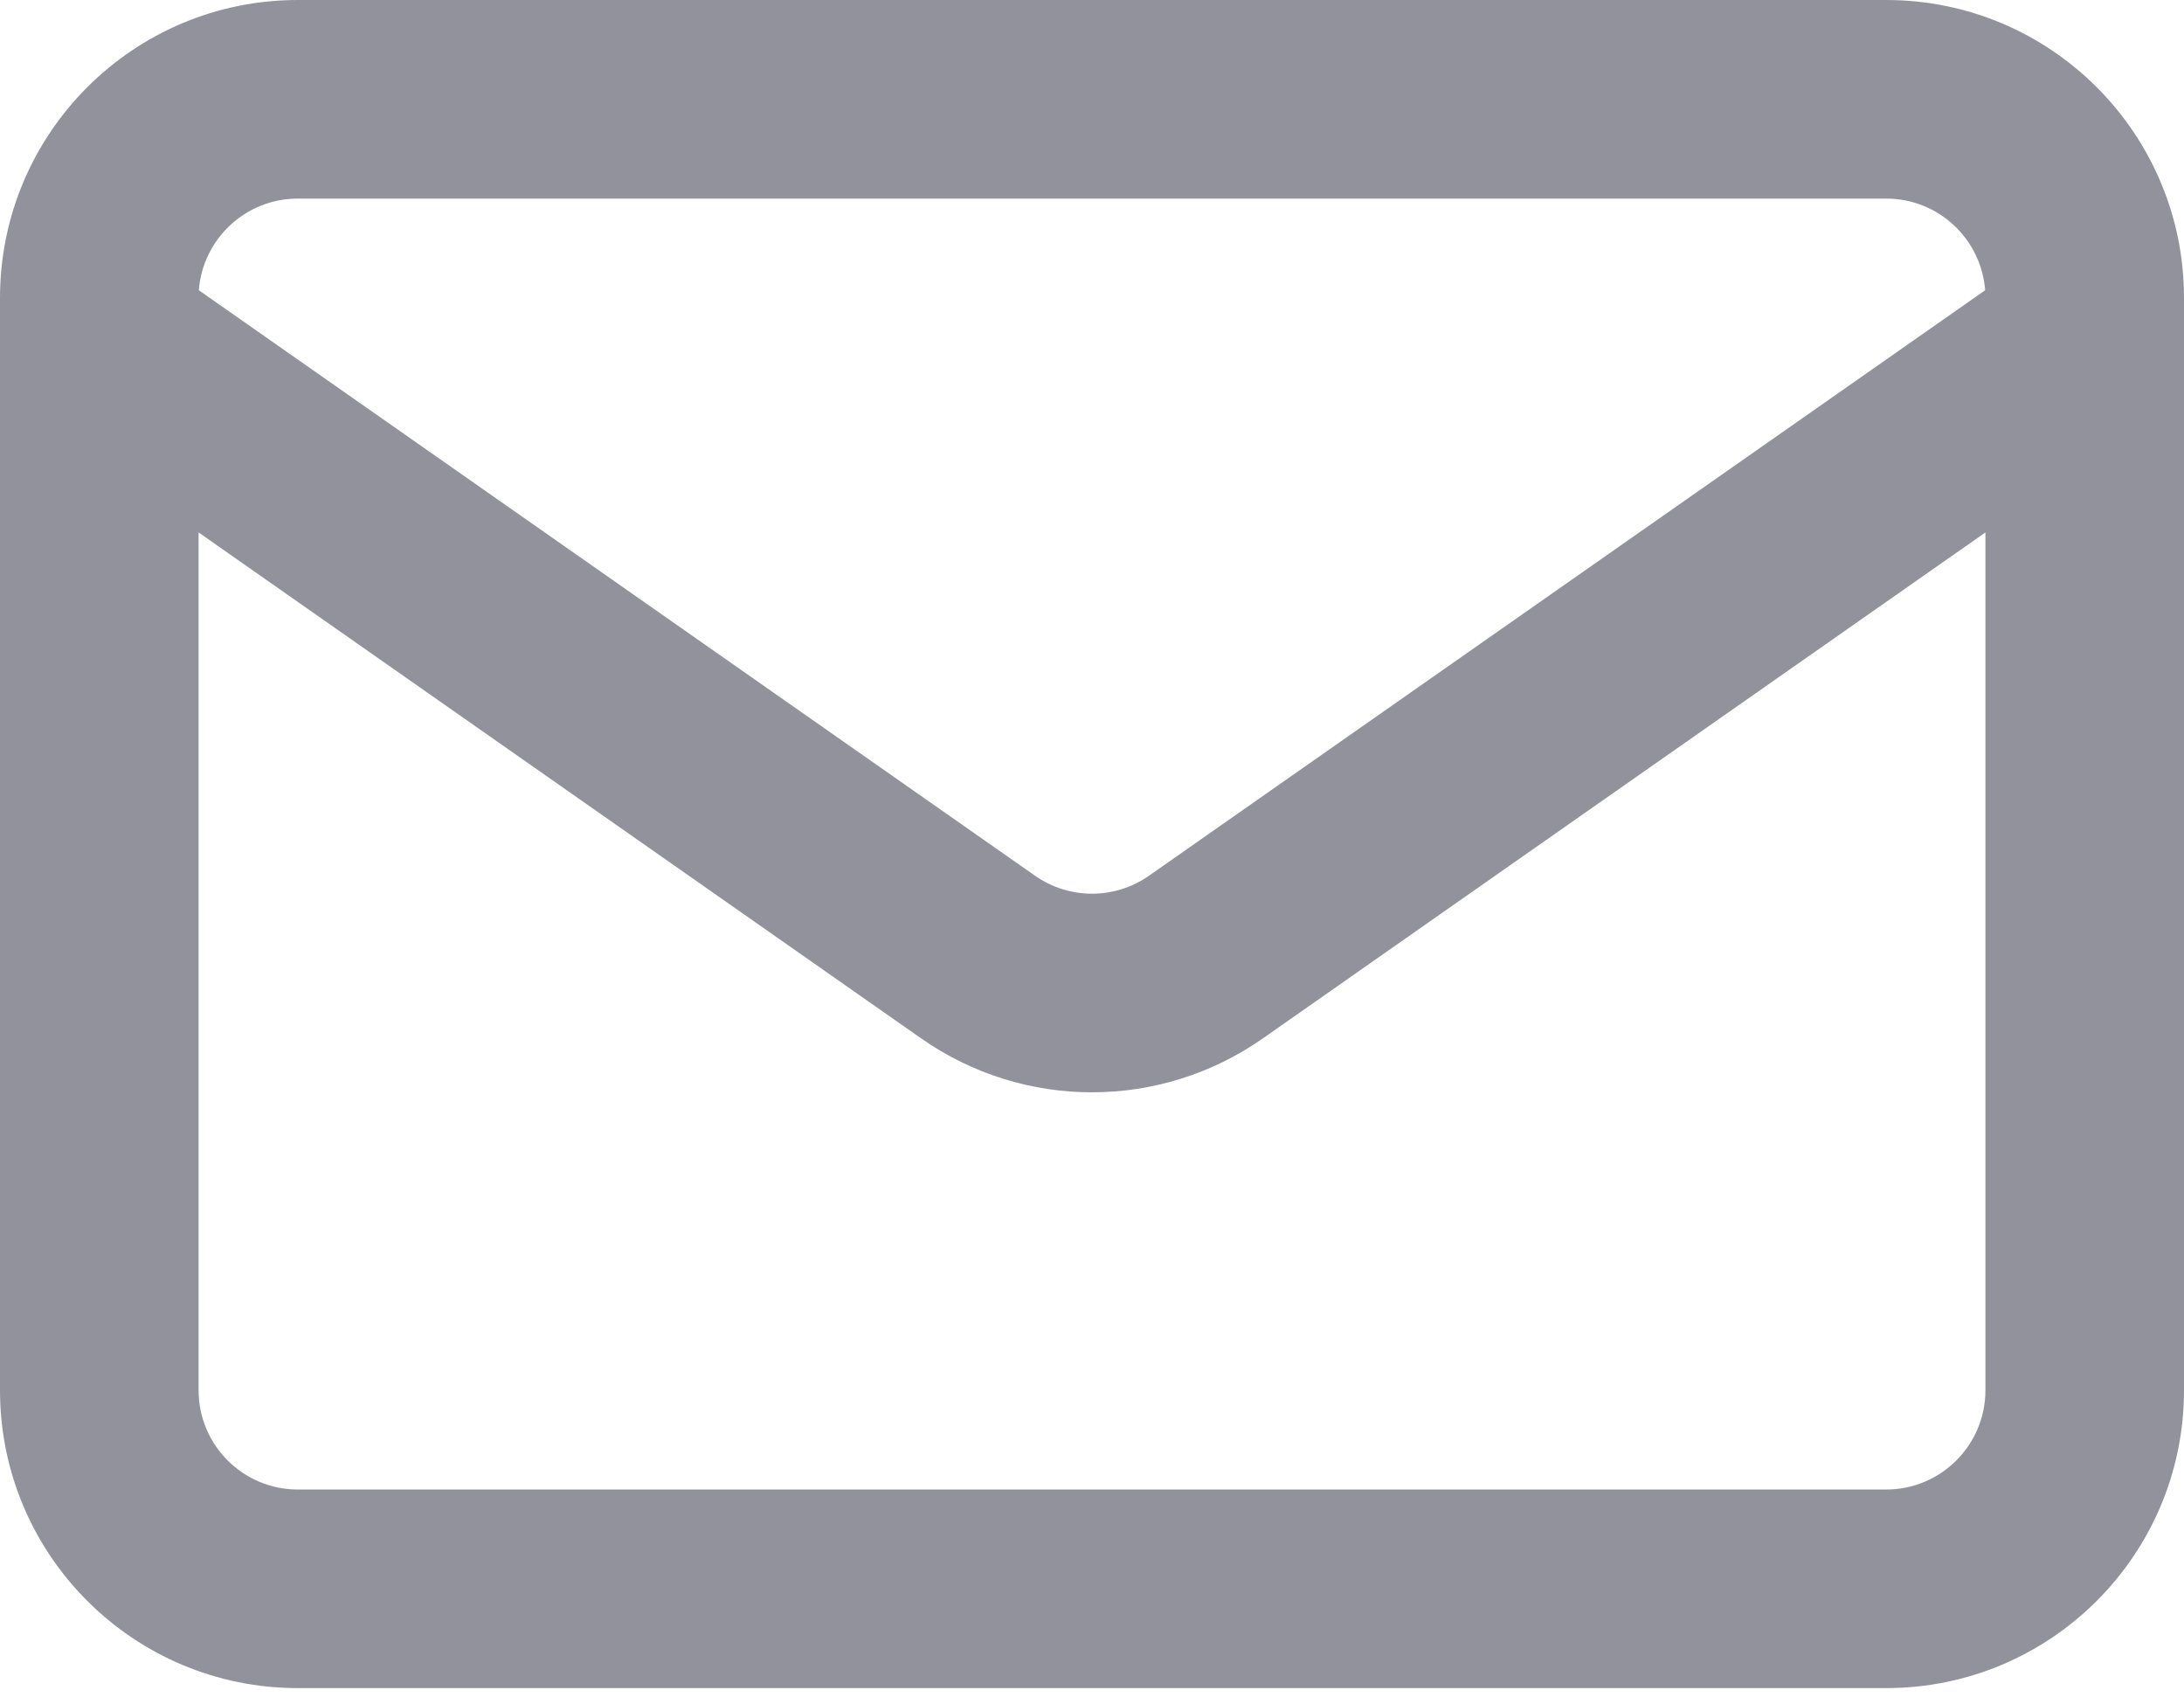 <svg width="50" height="39" viewBox="0 0 50 39" fill="none" xmlns="http://www.w3.org/2000/svg">
<path fill-rule="evenodd" clip-rule="evenodd" d="M6.818 0H43.182C46.947 0 50 3.053 50 6.818V7.79C50 7.809 50 7.829 50 7.849V31.818C50 35.584 46.947 38.636 43.182 38.636H6.818C3.053 38.636 0 35.584 0 31.818V7.849C-6.42567e-05 7.829 -6.45683e-05 7.809 0 7.79V6.818C0 3.053 3.053 0 6.818 0ZM4.546 12.186V31.818C4.546 33.073 5.563 34.091 6.818 34.091H43.182C44.437 34.091 45.454 33.073 45.454 31.818V12.186L28.91 23.767C26.562 25.411 23.438 25.411 21.09 23.767L4.546 12.186ZM45.448 6.643L26.303 20.044C25.521 20.591 24.479 20.591 23.697 20.044L4.552 6.643C4.642 5.469 5.622 4.545 6.818 4.545H43.182C44.378 4.545 45.358 5.469 45.448 6.643Z" fill="#92929D"/>
</svg>
